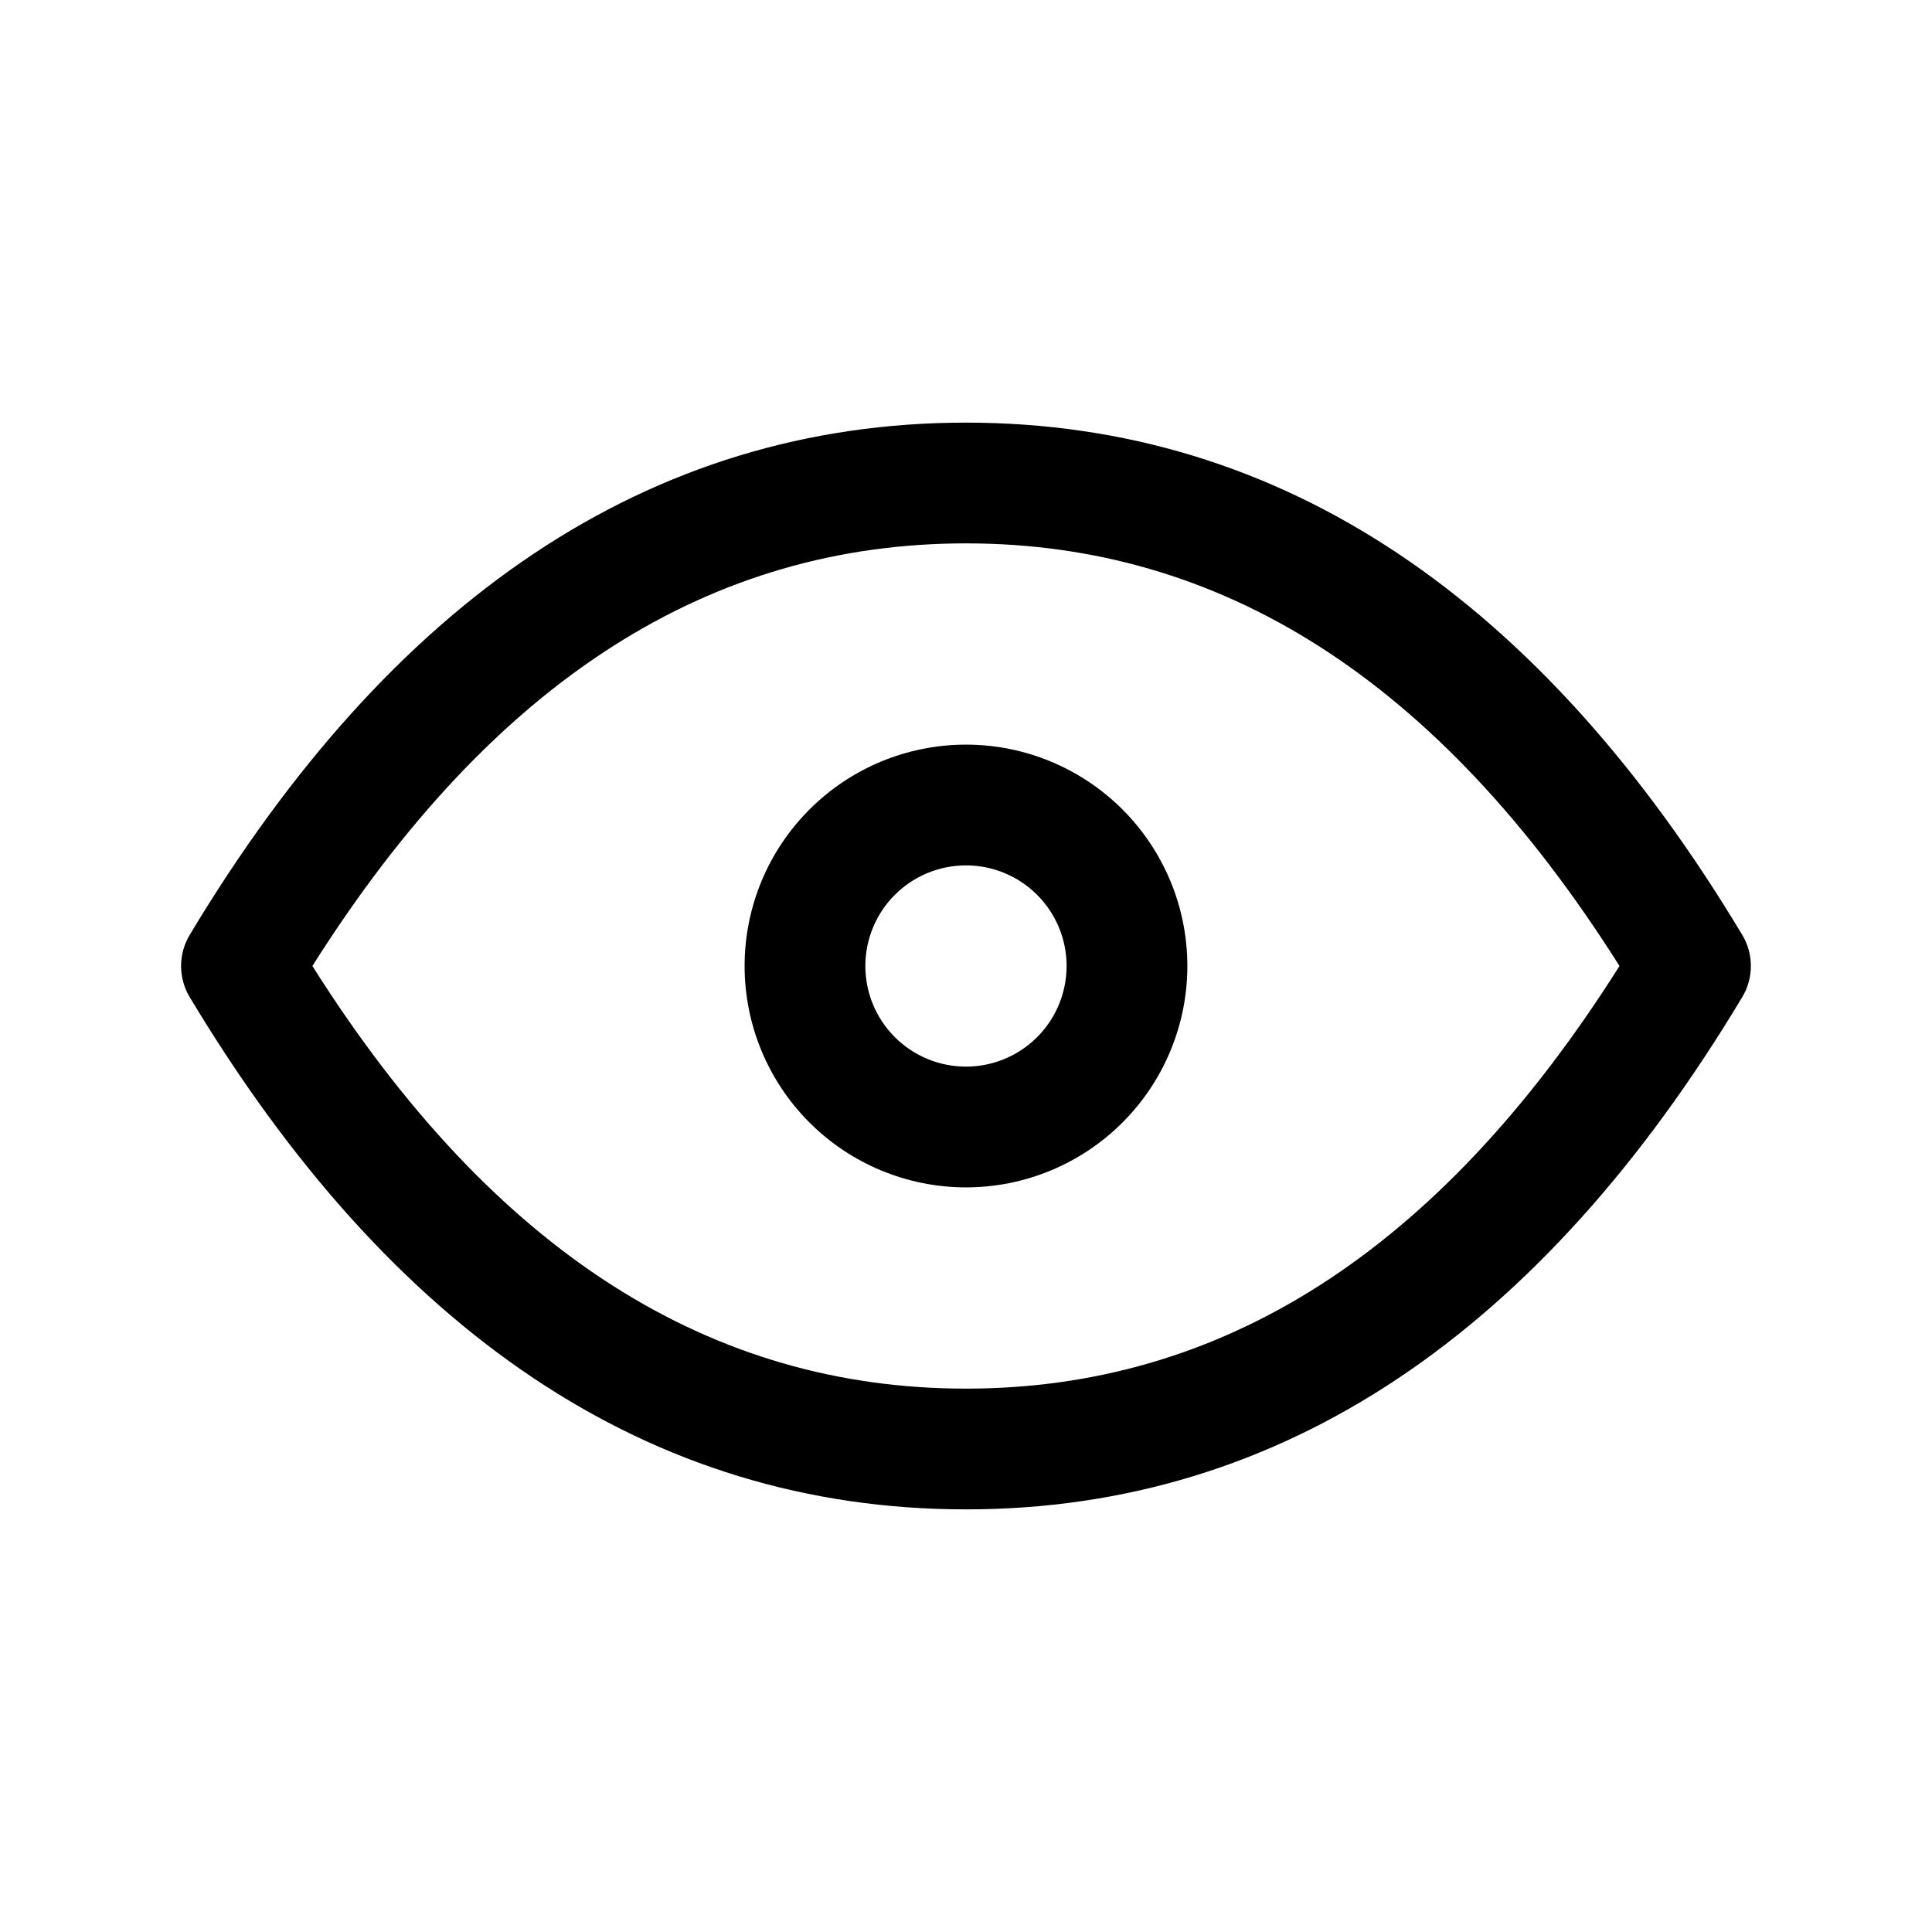 <svg width="1024" height="1024" viewBox="0 0 1024 1024" fill="none" xmlns="http://www.w3.org/2000/svg">
<path fill-rule="evenodd" clip-rule="evenodd" d="M511.989 394.667C543.105 394.667 572.943 407.041 594.947 429.042C616.951 451.046 629.322 480.881 629.322 512C629.322 543.119 616.951 572.954 594.947 594.958C572.943 616.959 543.105 629.333 511.989 629.333C480.874 629.33 451.032 616.96 429.03 594.958C407.03 572.955 394.655 543.116 394.655 512C394.655 480.884 407.03 451.045 429.03 429.042C451.032 407.04 480.874 394.67 511.989 394.667ZM511.989 458.667C497.848 458.67 484.28 464.292 474.28 474.292C464.282 484.293 458.655 497.858 458.655 512C458.655 526.142 464.282 539.707 474.28 549.708C484.28 559.708 497.848 565.33 511.989 565.333C526.131 565.333 539.696 559.707 549.697 549.708C559.699 539.706 565.322 526.145 565.322 512C565.322 497.855 559.699 484.294 549.697 474.292C539.696 464.293 526.131 458.667 511.989 458.667Z" fill="black"/>
<path fill-rule="evenodd" clip-rule="evenodd" d="M511.989 224C680.165 224 817.218 318.495 923.447 495.542C929.518 505.669 929.518 518.331 923.447 528.458C817.218 705.505 680.165 800 511.989 800C343.816 799.996 206.758 705.504 100.53 528.458C94.464 518.333 94.464 505.667 100.53 495.542C206.758 318.496 343.816 224.004 511.989 224ZM511.989 288C377.703 288.004 262.126 359.092 165.572 512C262.126 664.908 377.703 735.996 511.989 736C646.272 736 761.811 664.896 858.364 512C761.811 359.104 646.272 288 511.989 288Z" fill="black"/>
</svg>
